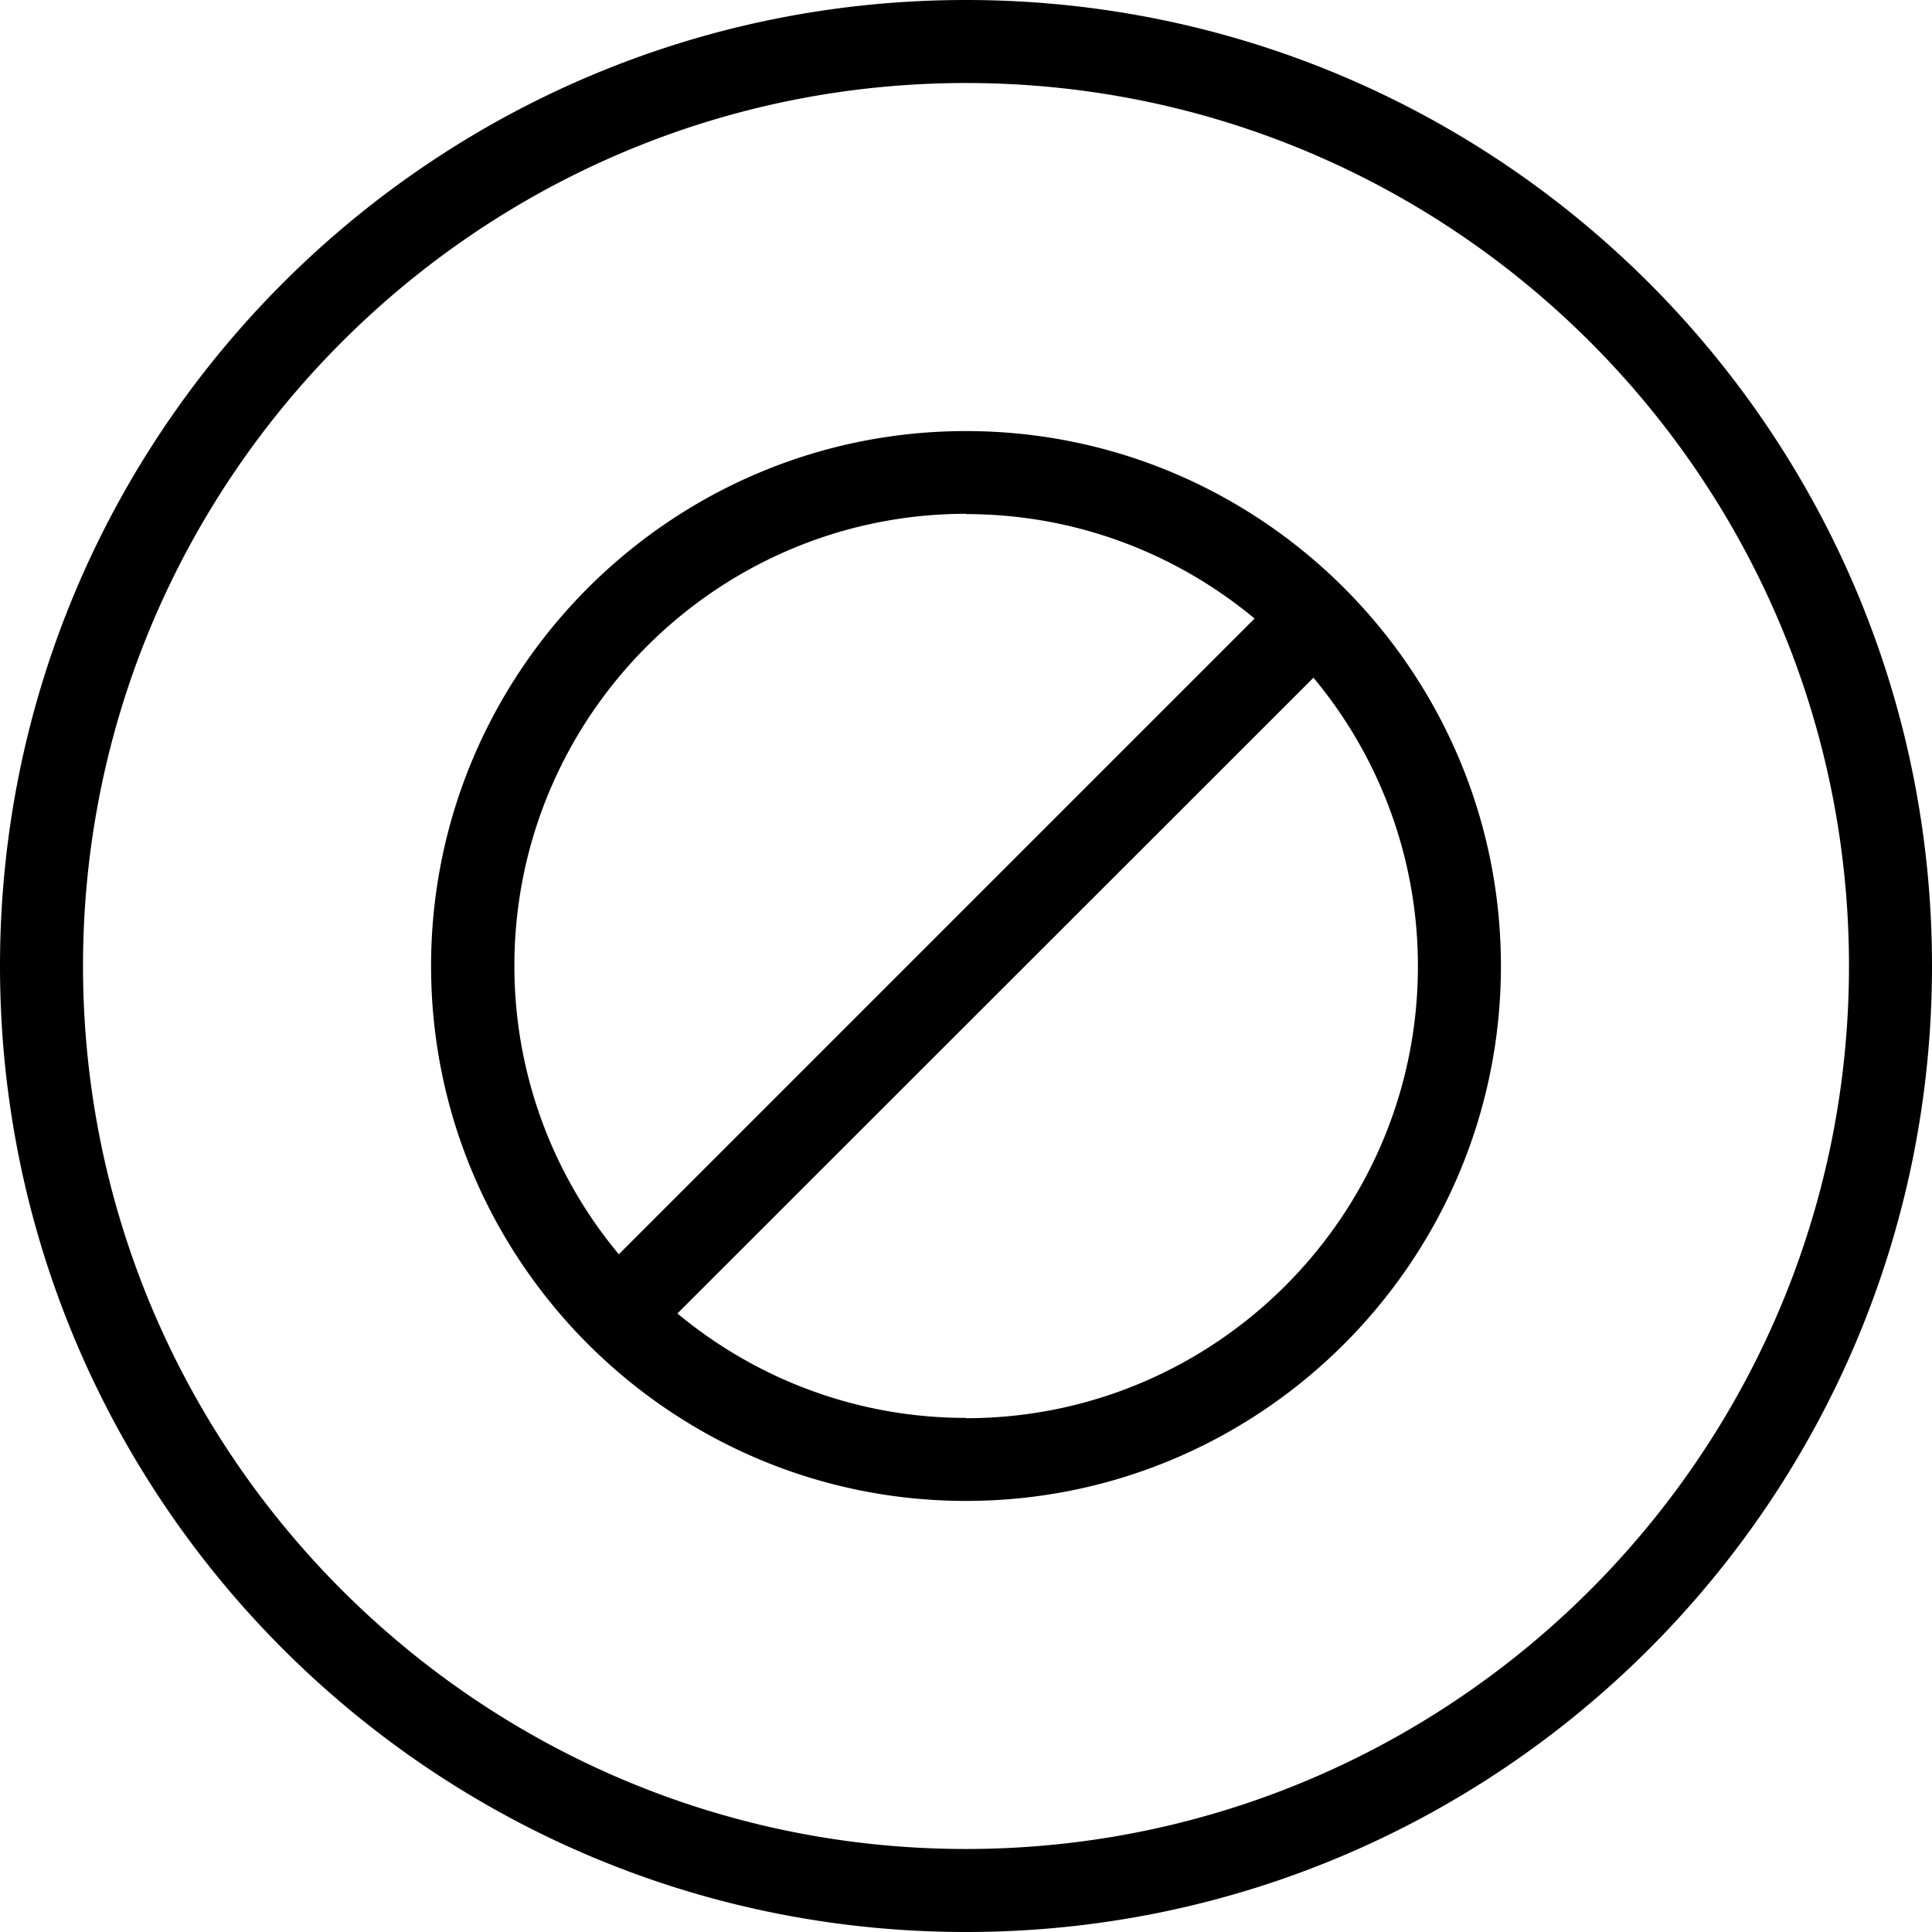 <svg viewBox="0 0 64 64" xmlns="http://www.w3.org/2000/svg">
  <path d="M32 0C14.33 0 0 14.33 0 32s14.33 32 32 32 32-14.33 32-32S49.67 0 32 0m0 61.25C15.87 61.25 2.75 48.13 2.75 32S15.87 2.75 32 2.75 61.25 15.87 61.25 32 48.13 61.25 32 61.25m0-46.97c-9.77 0-17.72 7.95-17.72 17.72S22.23 49.72 32 49.72 49.72 41.77 49.72 32 41.77 14.28 32 14.28m0 2.75c3.63 0 6.96 1.3 9.56 3.46L20.5 41.55a14.9 14.9 0 0 1-3.46-9.56c0-8.25 6.71-14.97 14.97-14.97Zm0 29.94c-3.63 0-6.96-1.3-9.56-3.46l21.07-21.06a14.9 14.9 0 0 1 3.46 9.56c0 8.25-6.71 14.97-14.97 14.97Z"/>
</svg>
